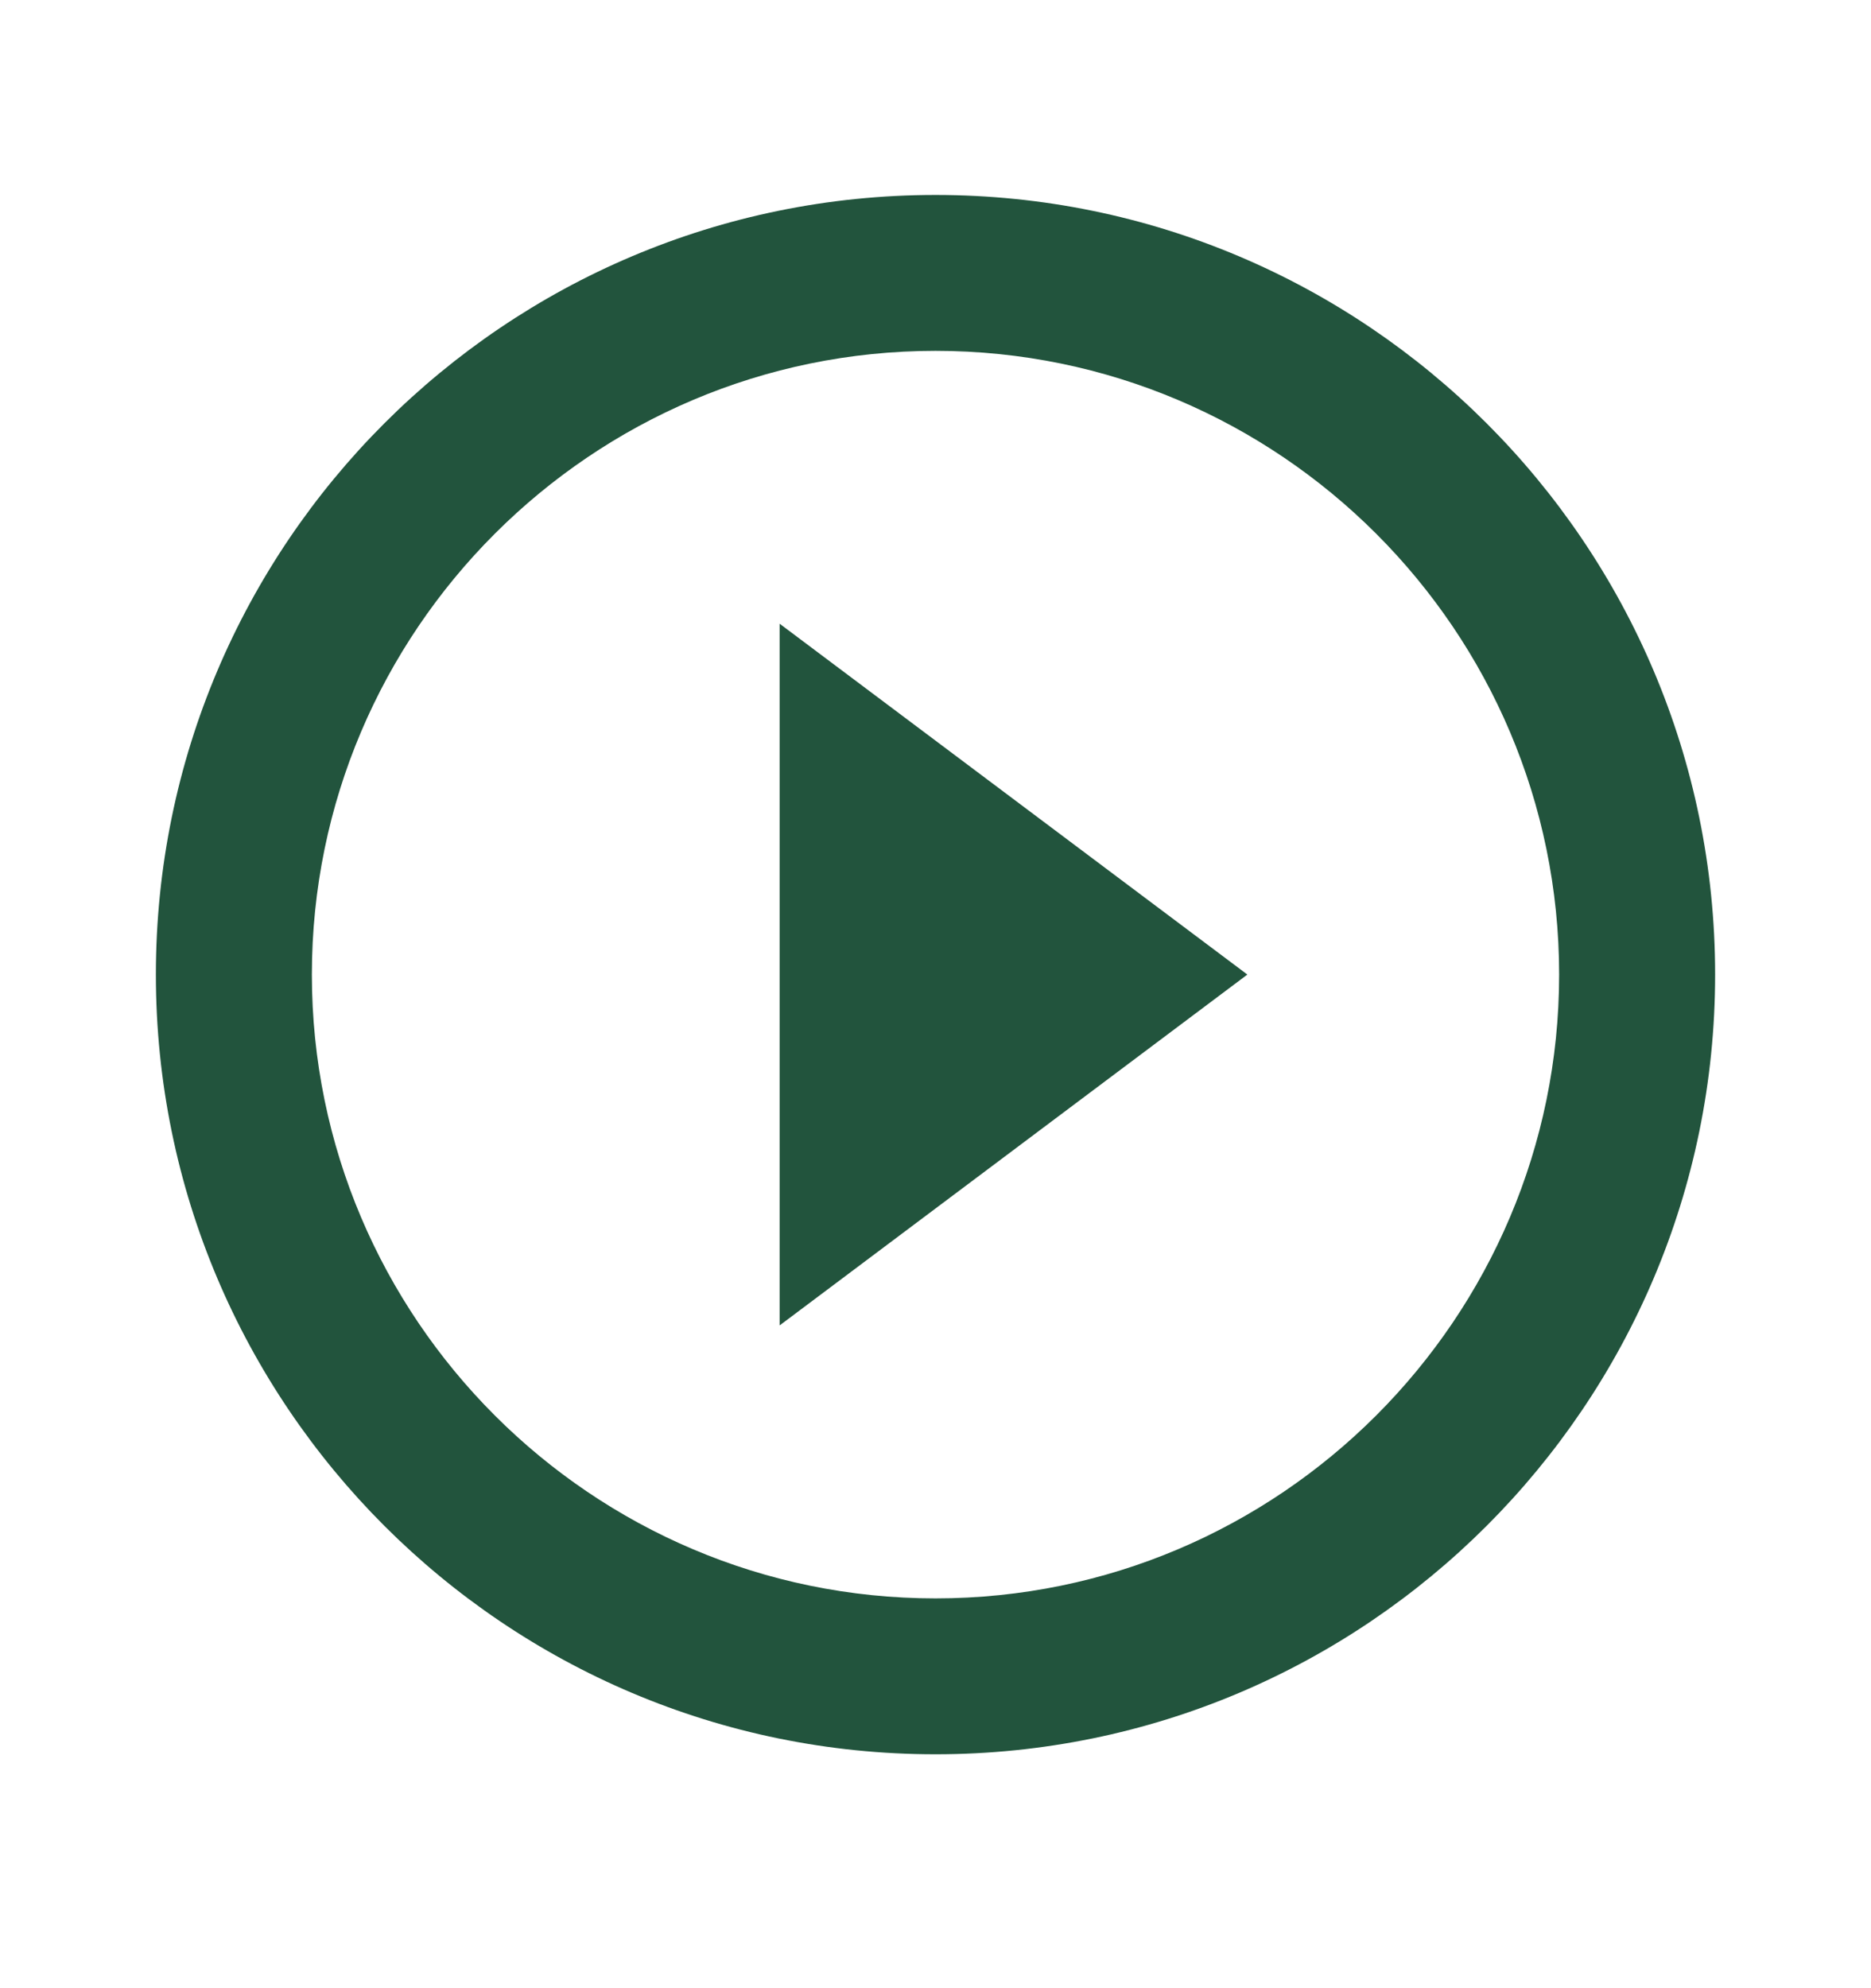 <svg width="16" height="17" viewBox="0 0 16 17" fill="none" xmlns="http://www.w3.org/2000/svg">
<path d="M6.667 11.333L10.667 8.333L6.667 5.333V11.333ZM8 1.667C4.32 1.667 1.333 4.653 1.333 8.333C1.333 12.013 4.32 15 8 15C11.68 15 14.667 12.013 14.667 8.333C14.667 4.653 11.68 1.667 8 1.667ZM8 13.667C5.06 13.667 2.667 11.273 2.667 8.333C2.667 5.393 5.06 3 8 3C10.94 3 13.333 5.393 13.333 8.333C13.333 11.273 10.94 13.667 8 13.667Z" fill="#22543D"/>
</svg>
